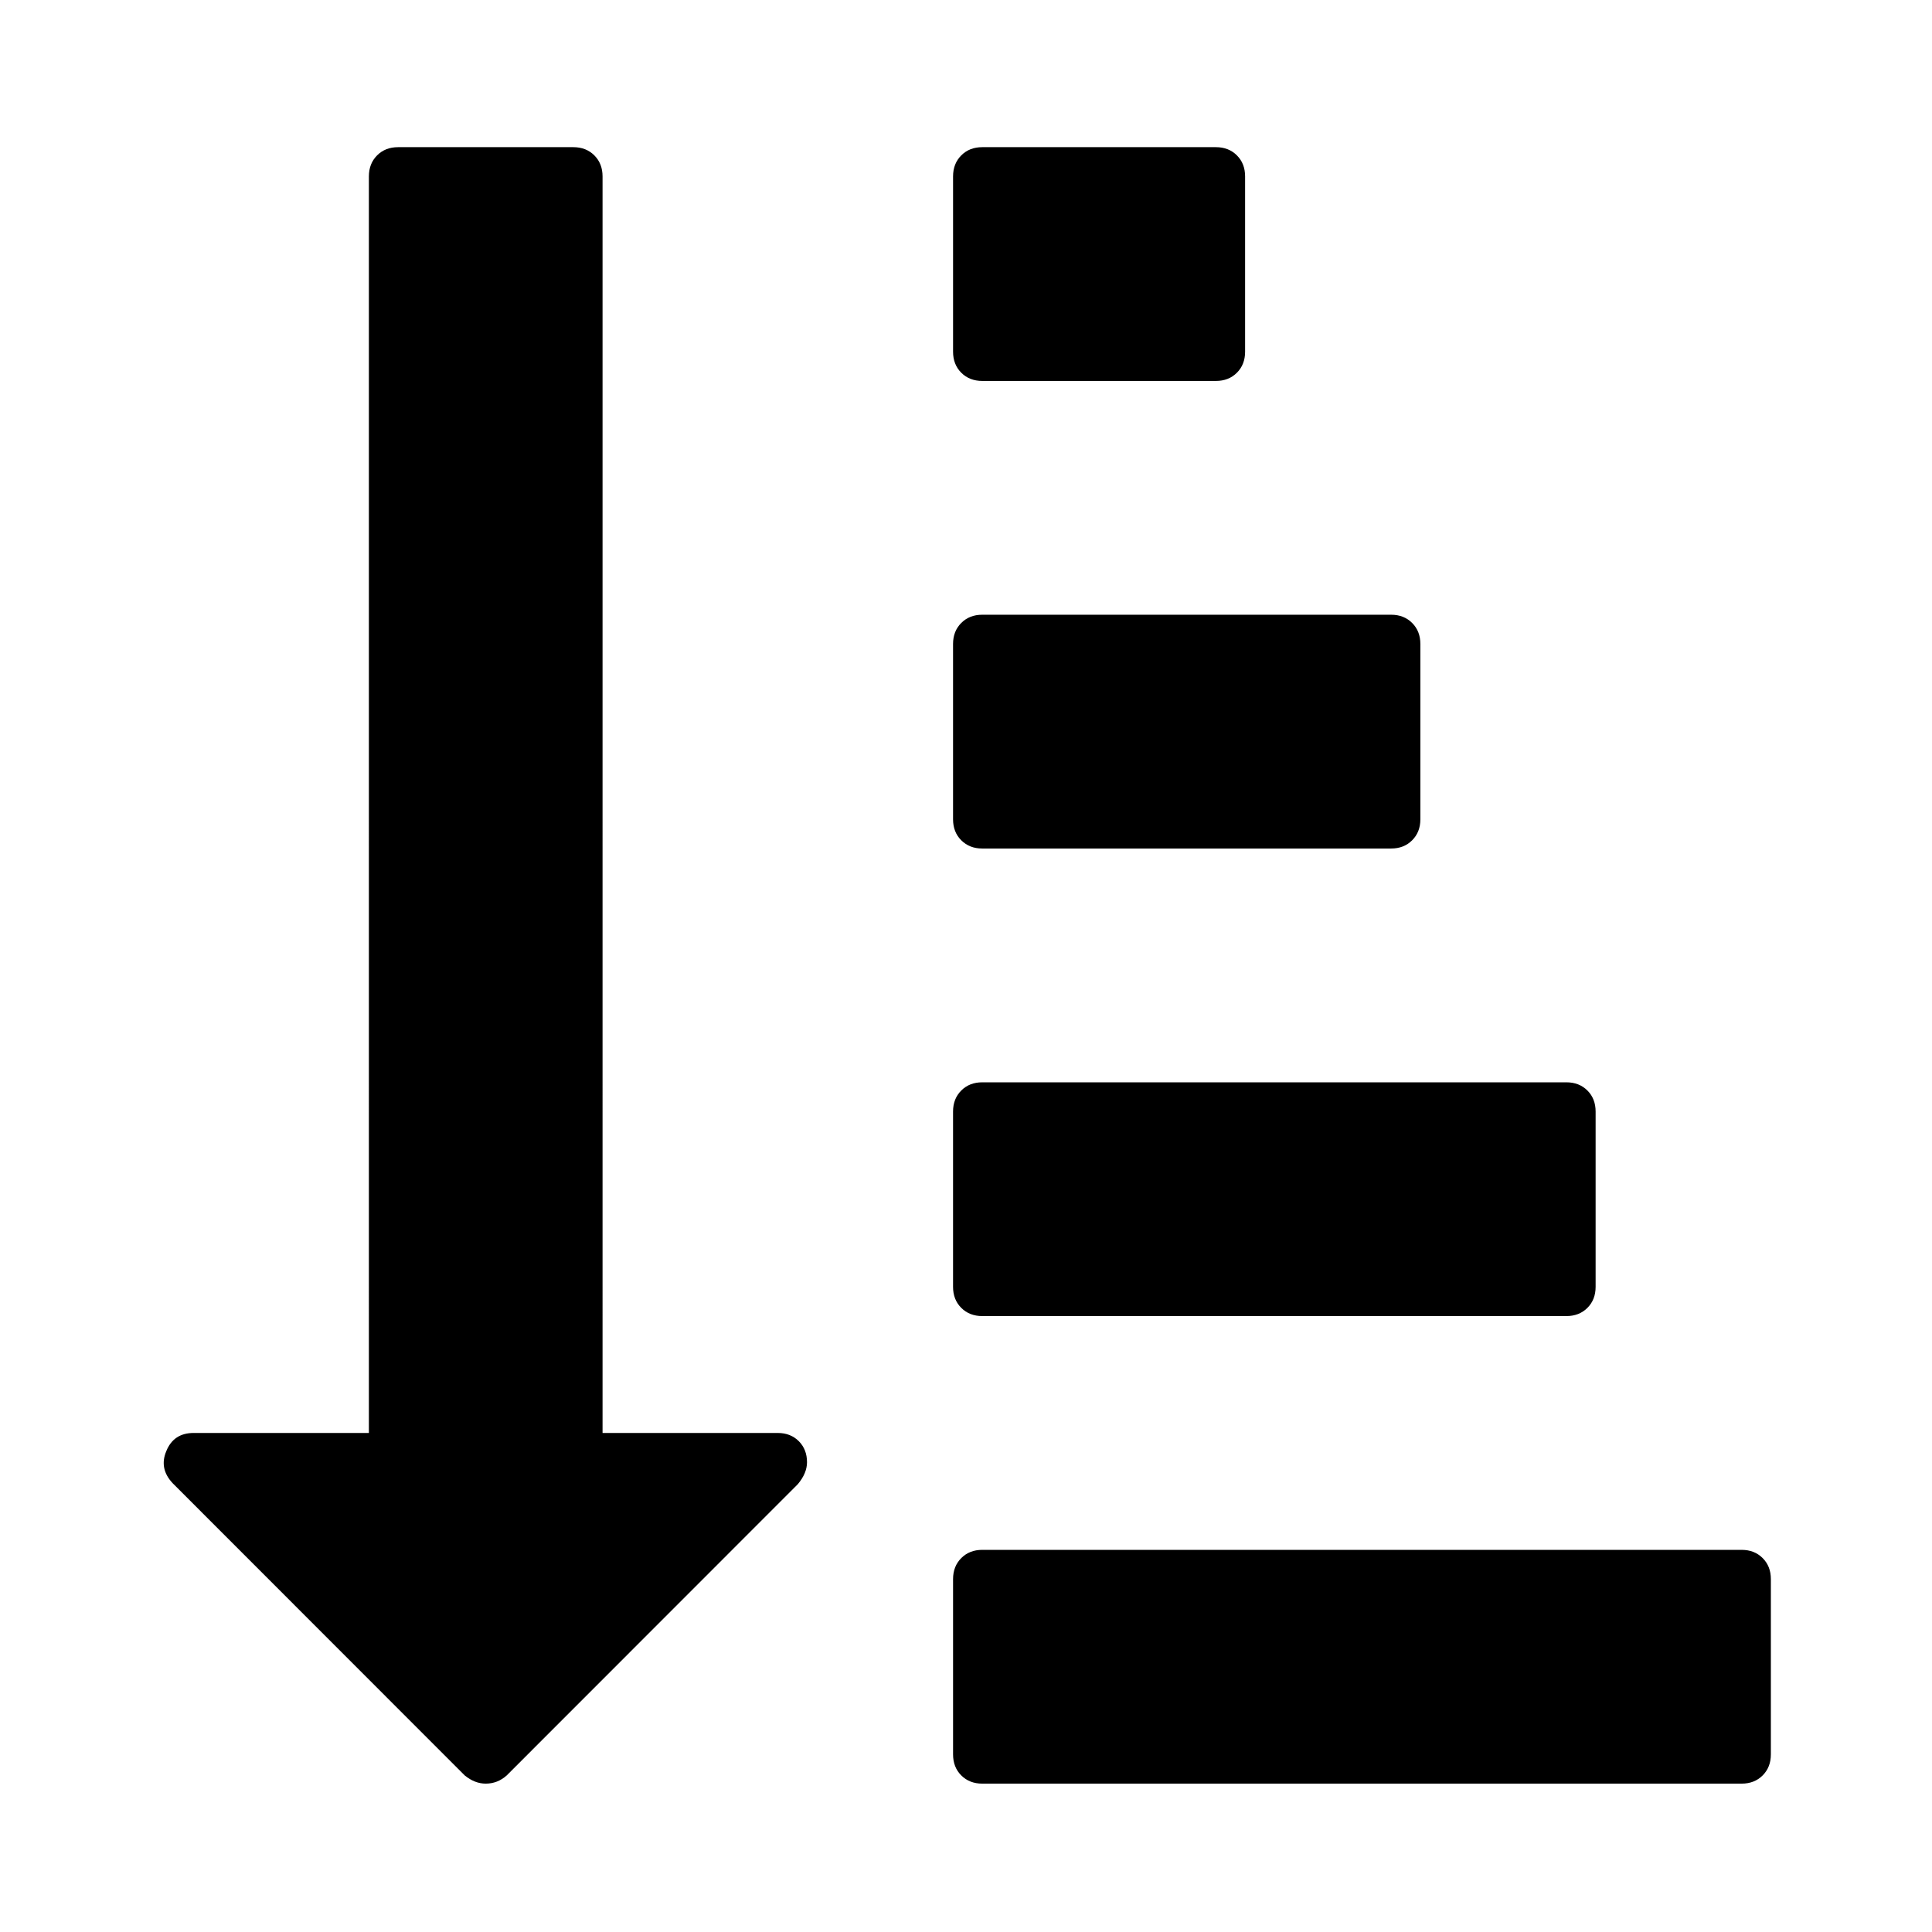 <svg width="512" height="512" xmlns="http://www.w3.org/2000/svg"><path d="M260.307 224.866h108.365c2.259 0 4.113-.724 5.56-2.178 1.454-1.452 2.18-3.306 2.18-5.567v-46.465c0-2.26-.726-4.114-2.18-5.566-1.447-1.45-3.301-2.179-5.56-2.179H260.307c-2.258 0-4.111.725-5.563 2.179-1.449 1.452-2.176 3.306-2.176 5.566v46.465c0 2.261.724 4.115 2.176 5.567 1.452 1.451 3.305 2.178 5.563 2.178zm.003-123.912h61.92c2.26 0 4.115-.724 5.561-2.176 1.456-1.453 2.172-3.307 2.172-5.567V46.744c0-2.257-.717-4.113-2.172-5.566-1.446-1.45-3.301-2.178-5.56-2.178H260.31c-2.259 0-4.112.725-5.564 2.177-1.448 1.454-2.175 3.31-2.175 5.566V93.21c0 2.26.724 4.114 2.175 5.567 1.453 1.45 3.305 2.177 5.564 2.177zM206.124 379.75h-46.442V46.744c0-2.257-.724-4.116-2.176-5.566-1.452-1.45-3.305-2.178-5.564-2.178h-46.443c-2.256 0-4.114.725-5.564 2.177-1.448 1.454-2.176 3.31-2.176 5.566V379.75H51.316c-3.544 0-5.964 1.613-7.255 4.839-1.292 3.07-.725 5.891 1.692 8.473l77.403 77.446c1.774 1.447 3.627 2.172 5.563 2.172 2.096 0 3.953-.725 5.564-2.172l77.162-77.203c1.615-1.932 2.42-3.874 2.42-5.801 0-2.268-.728-4.119-2.176-5.581-1.452-1.446-3.304-2.172-5.565-2.172zm260.999 33.159c-1.453-1.456-3.305-2.181-5.564-2.181H260.31c-2.259 0-4.112.725-5.564 2.18-1.448 1.451-2.175 3.308-2.175 5.565v46.464c0 2.266.724 4.114 2.175 5.57 1.453 1.45 3.305 2.175 5.564 2.175h201.248c2.259 0 4.112-.725 5.564-2.175 1.45-1.457 2.174-3.304 2.174-5.57v-46.464c.003-2.257-.724-4.114-2.173-5.564zm-206.816-64.137h154.81c2.256 0 4.112-.725 5.566-2.175 1.447-1.45 2.172-3.307 2.172-5.564v-46.47c0-2.257-.725-4.114-2.172-5.564-1.455-1.45-3.31-2.175-5.566-2.175h-154.81c-2.258 0-4.111.725-5.563 2.175-1.449 1.45-2.176 3.307-2.176 5.563v46.471c0 2.257.724 4.114 2.176 5.564 1.452 1.45 3.305 2.175 5.563 2.175z" fill-rule="evenodd"/></svg>